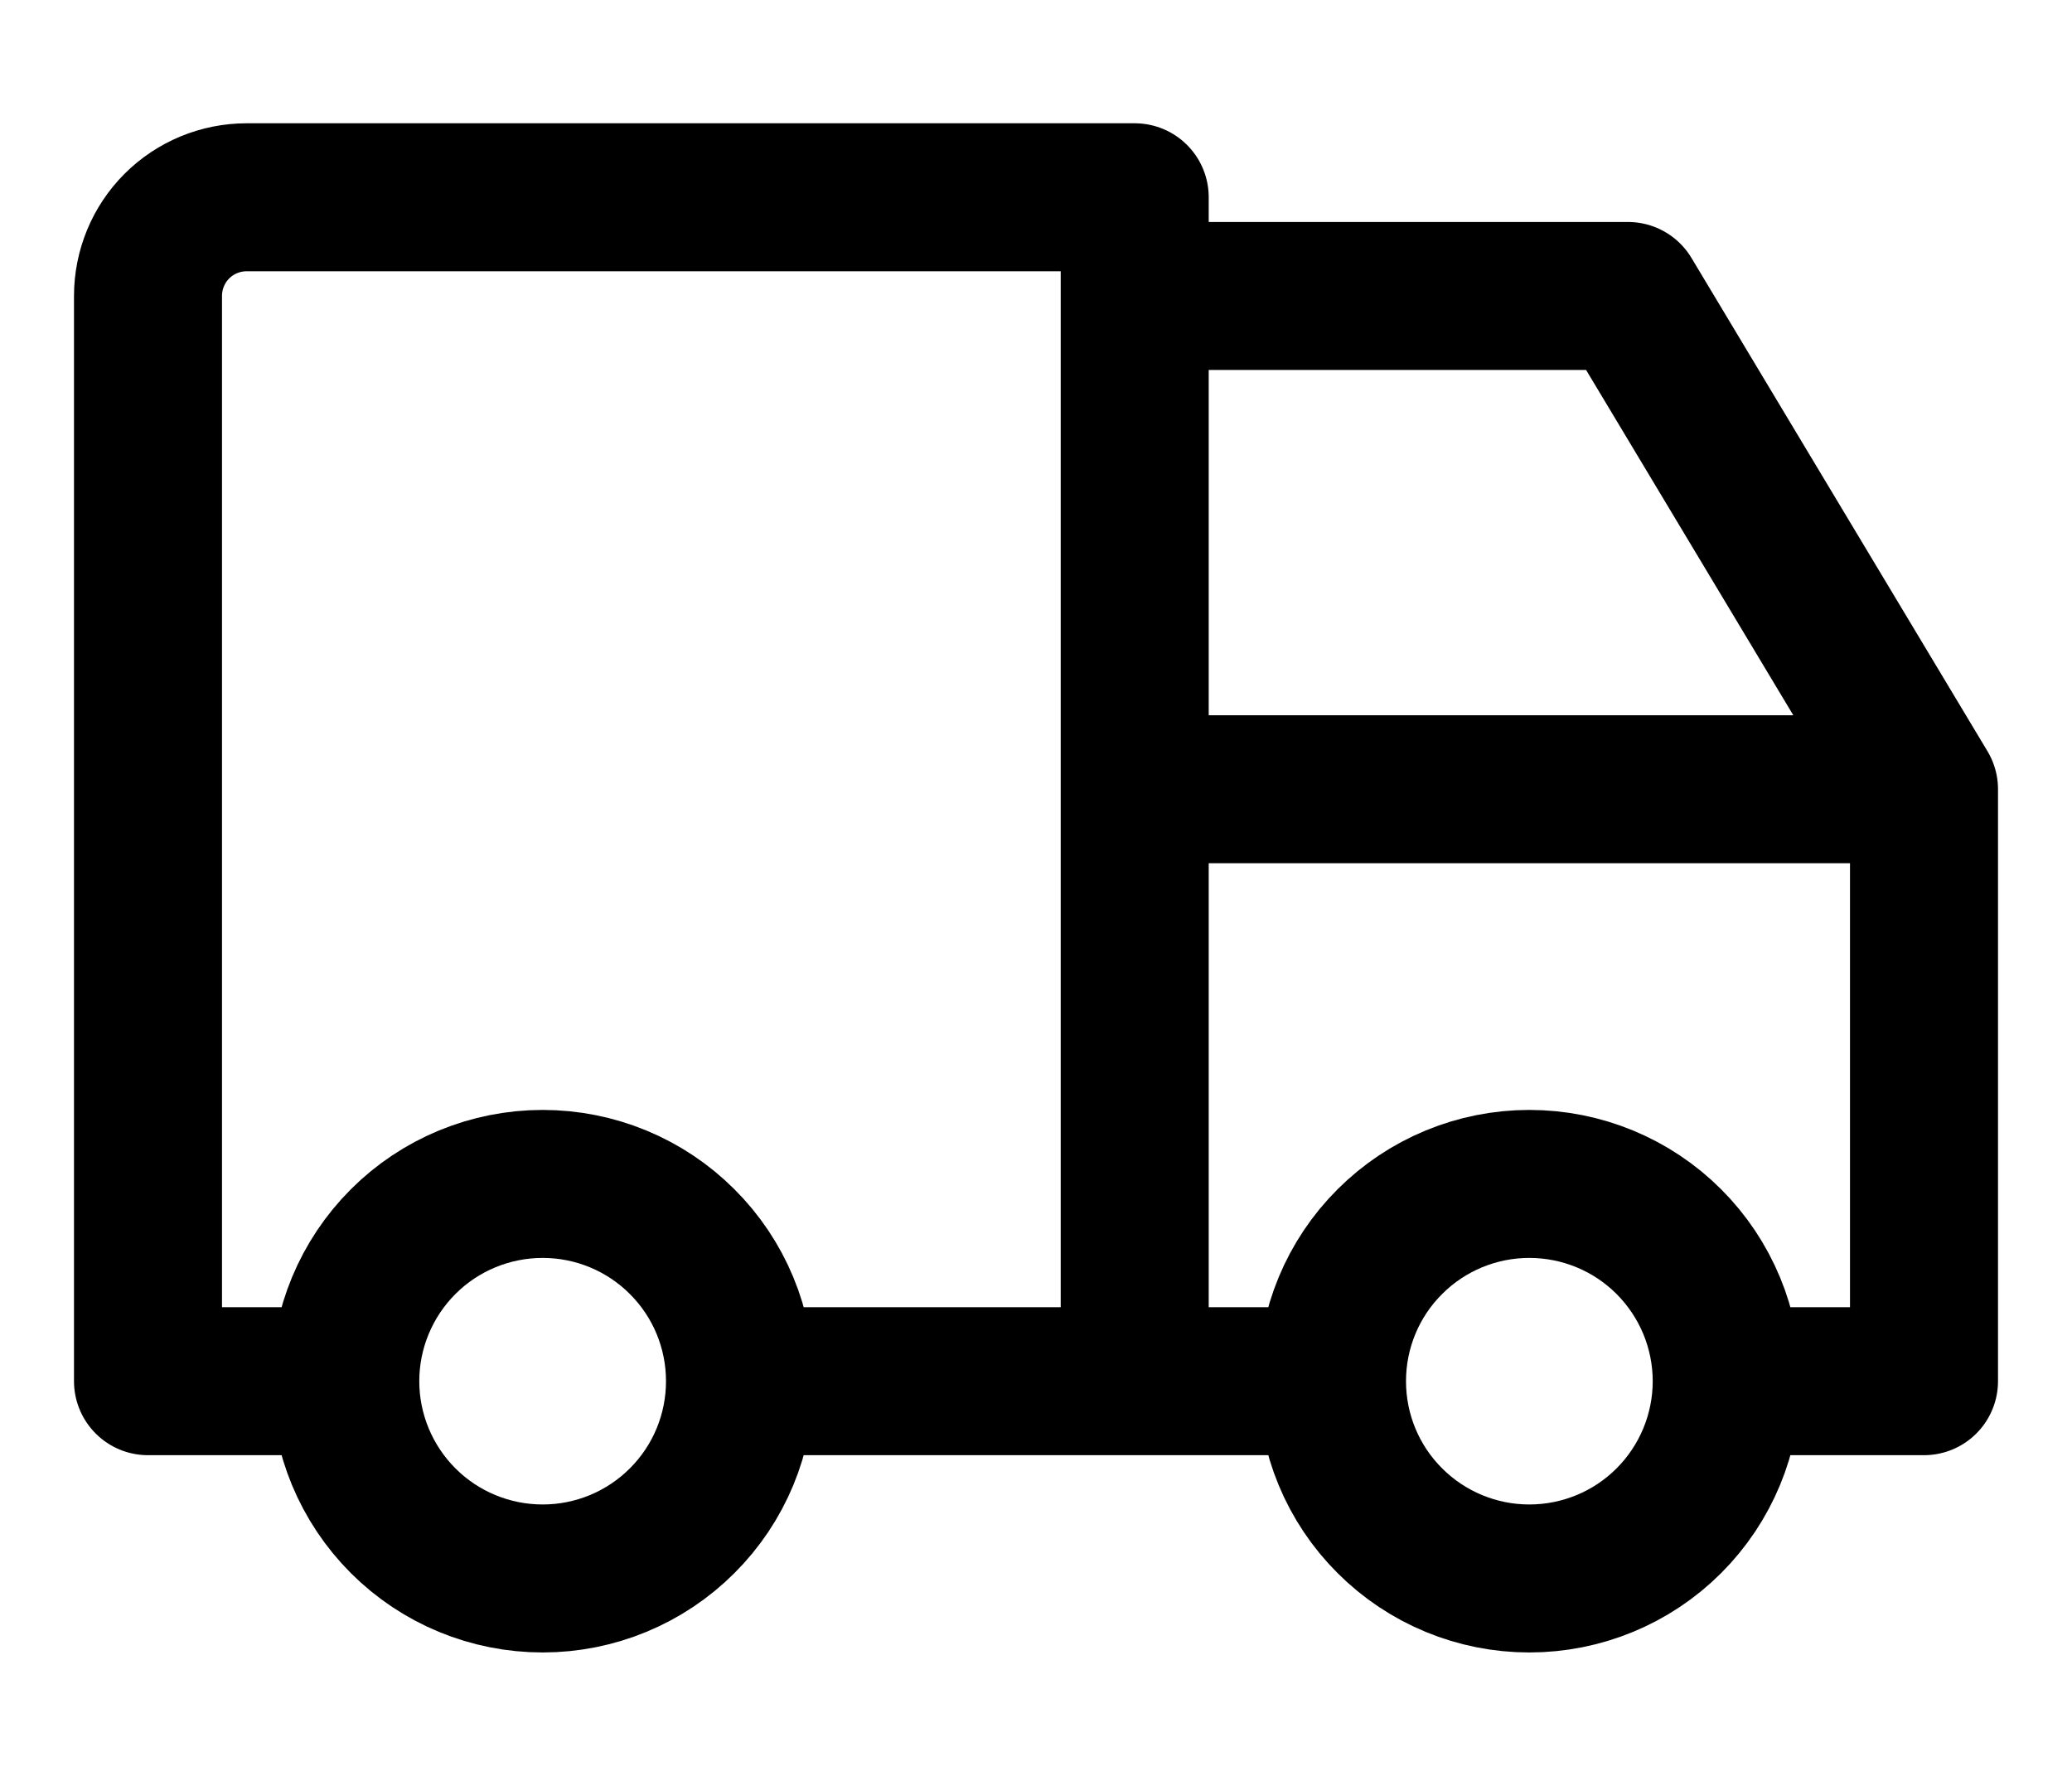 <svg width="14" height="12" viewBox="0 0 14 12" fill="none" xmlns="http://www.w3.org/2000/svg">
<path d="M2.333 9.333C2.333 9.687 2.474 10.026 2.724 10.276C2.974 10.526 3.313 10.666 3.667 10.666C4.02 10.666 4.359 10.526 4.609 10.276C4.86 10.026 5 9.687 5 9.333M2.333 9.333C2.333 8.979 2.474 8.64 2.724 8.39C2.974 8.14 3.313 8 3.667 8C4.02 8 4.359 8.14 4.609 8.39C4.86 8.64 5 8.979 5 9.333M2.333 9.333H1V2C1 1.823 1.07 1.653 1.195 1.528C1.32 1.403 1.49 1.333 1.667 1.333H7.667V9.333M5 9.333H9M9 9.333C9 9.687 9.14 10.026 9.391 10.276C9.641 10.526 9.98 10.666 10.333 10.666C10.687 10.666 11.026 10.526 11.276 10.276C11.526 10.026 11.667 9.687 11.667 9.333M9 9.333C9 8.979 9.14 8.64 9.391 8.39C9.641 8.14 9.98 8 10.333 8C10.687 8 11.026 8.14 11.276 8.39C11.526 8.64 11.667 8.979 11.667 9.333M11.667 9.333H13V5.333M13 5.333H7.667M13 5.333L11 2H7.667" stroke="currentColor" stroke-linecap="round" stroke-linejoin="round"/>
</svg>
